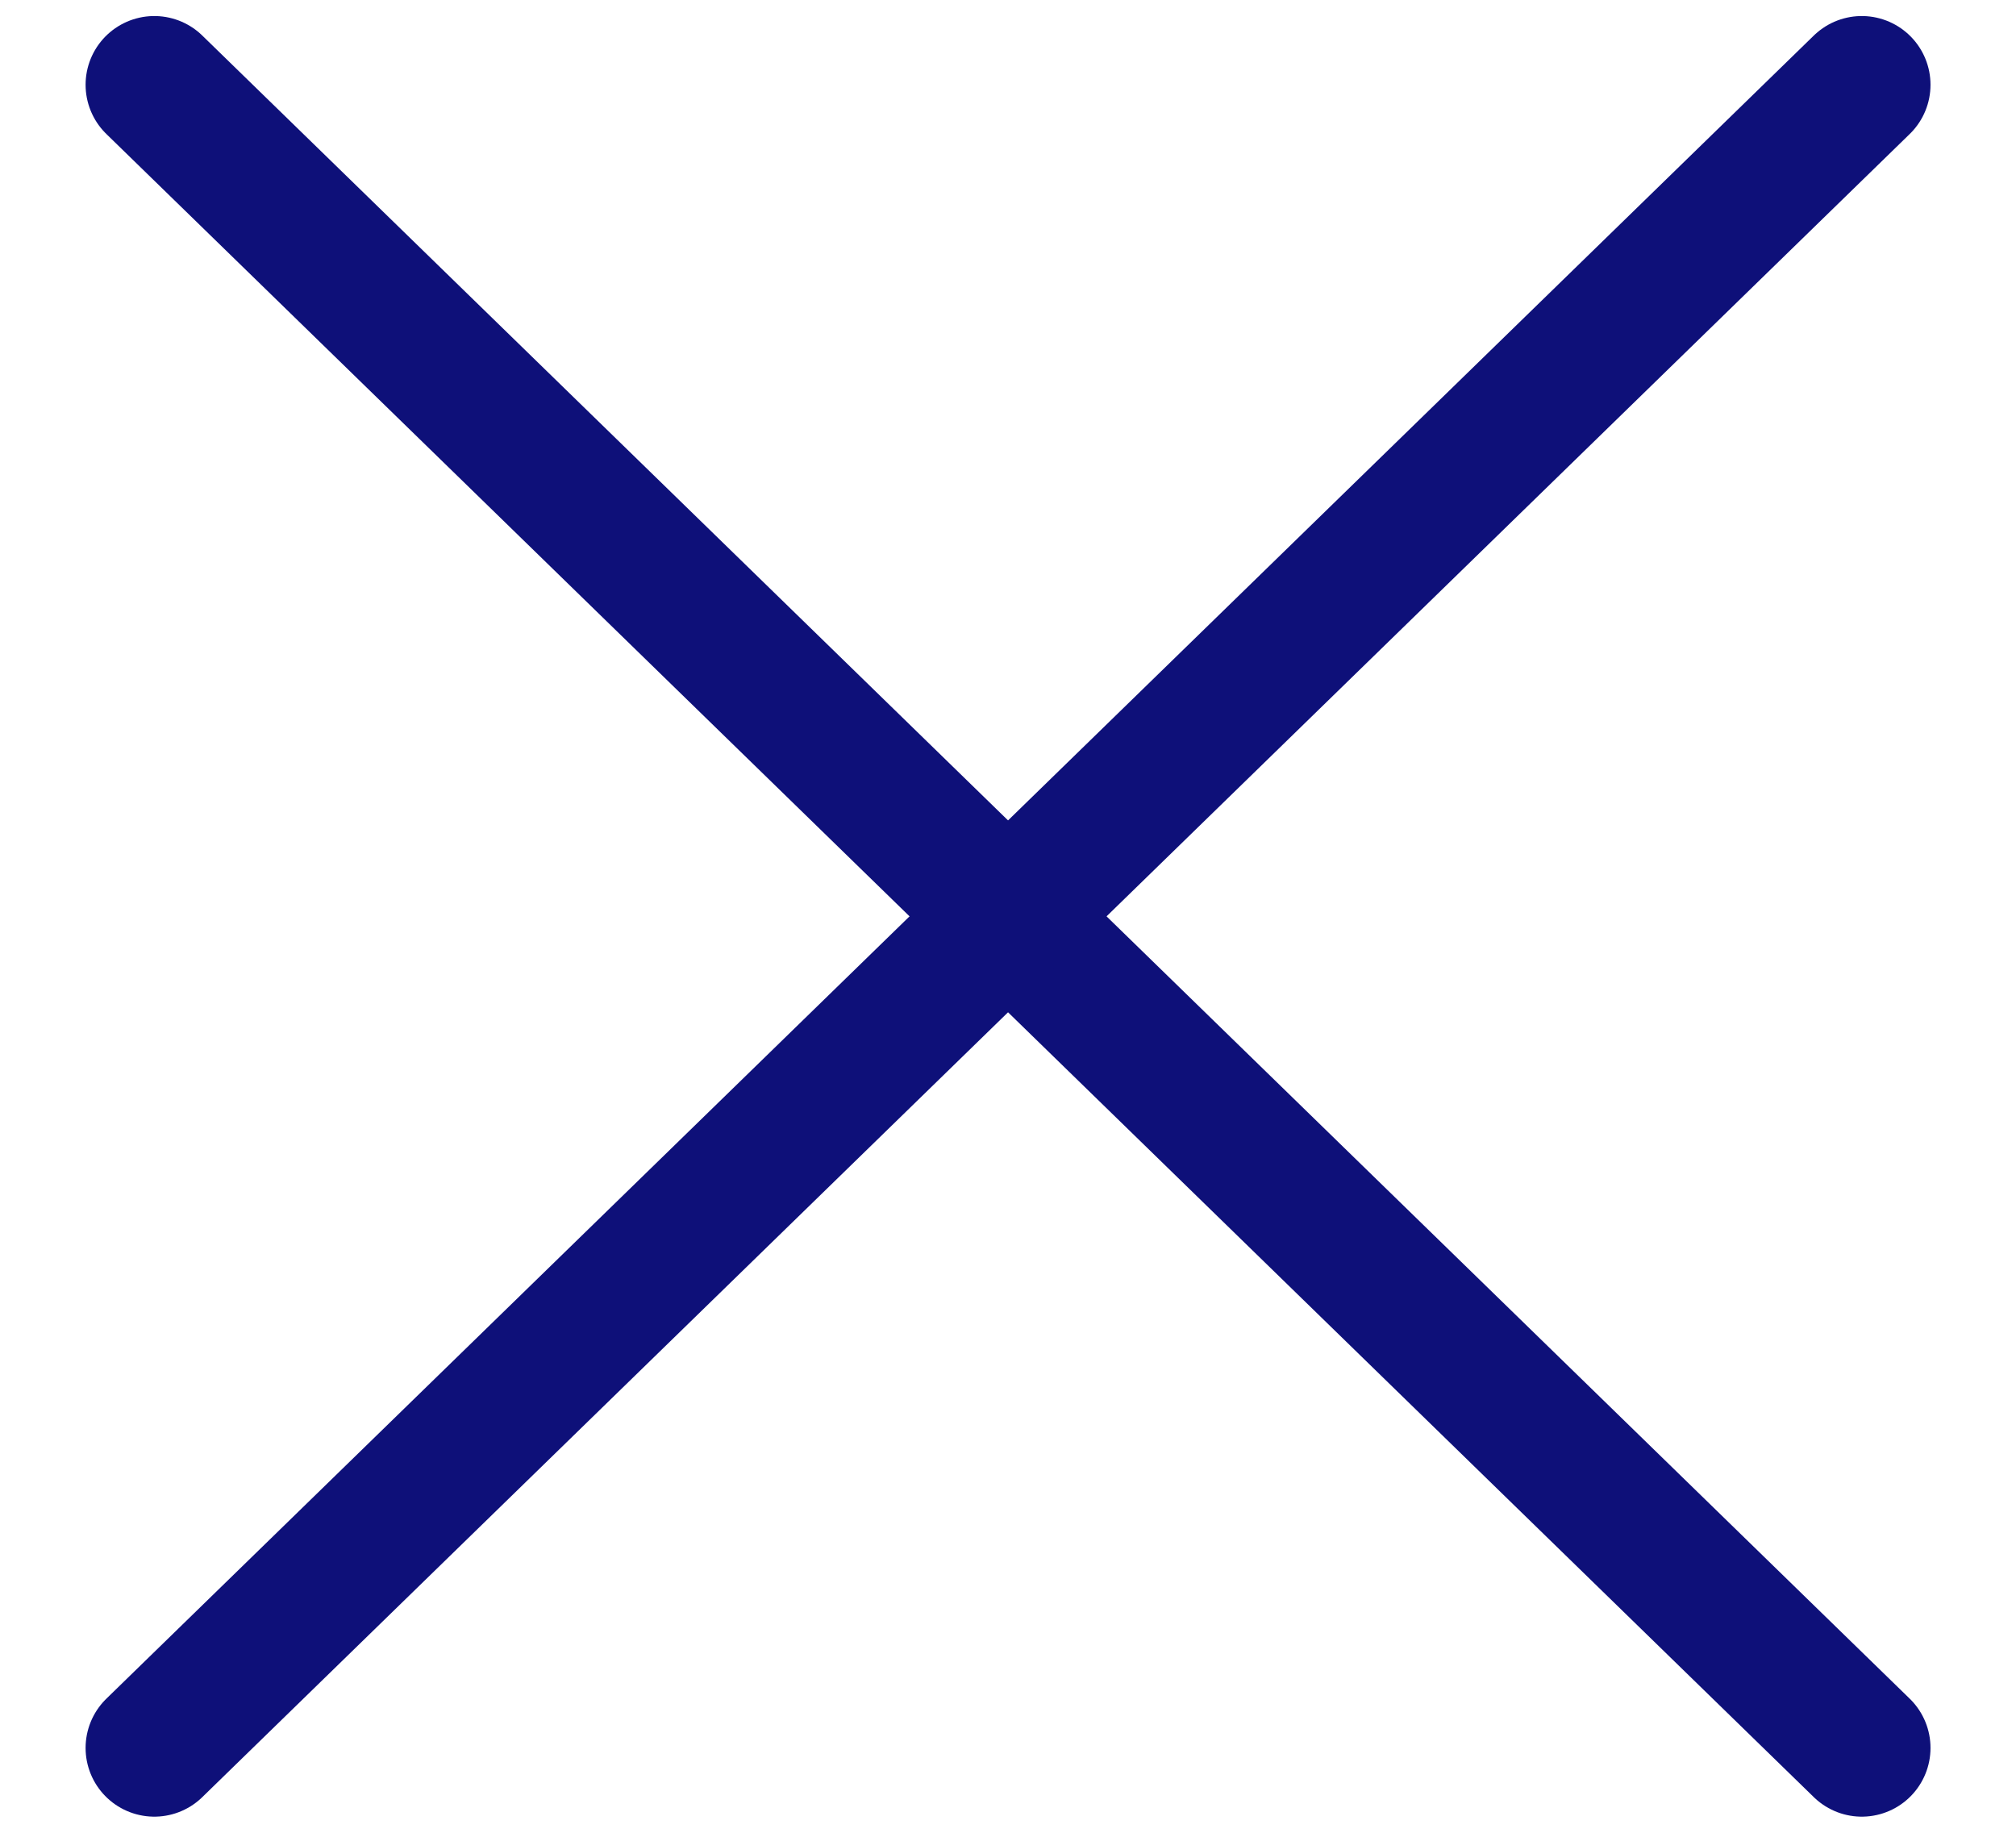 <svg width="22" height="20" viewBox="0 0 22 20" fill="none" xmlns="http://www.w3.org/2000/svg">
<path d="M1.684 0.925L20.317 19.074" stroke="#0E1079" stroke-width="1.5" stroke-linecap="round"/>
<path d="M1.684 19.074L20.317 0.925" stroke="#0E1079" stroke-width="1.5" stroke-linecap="round"/>
</svg>
